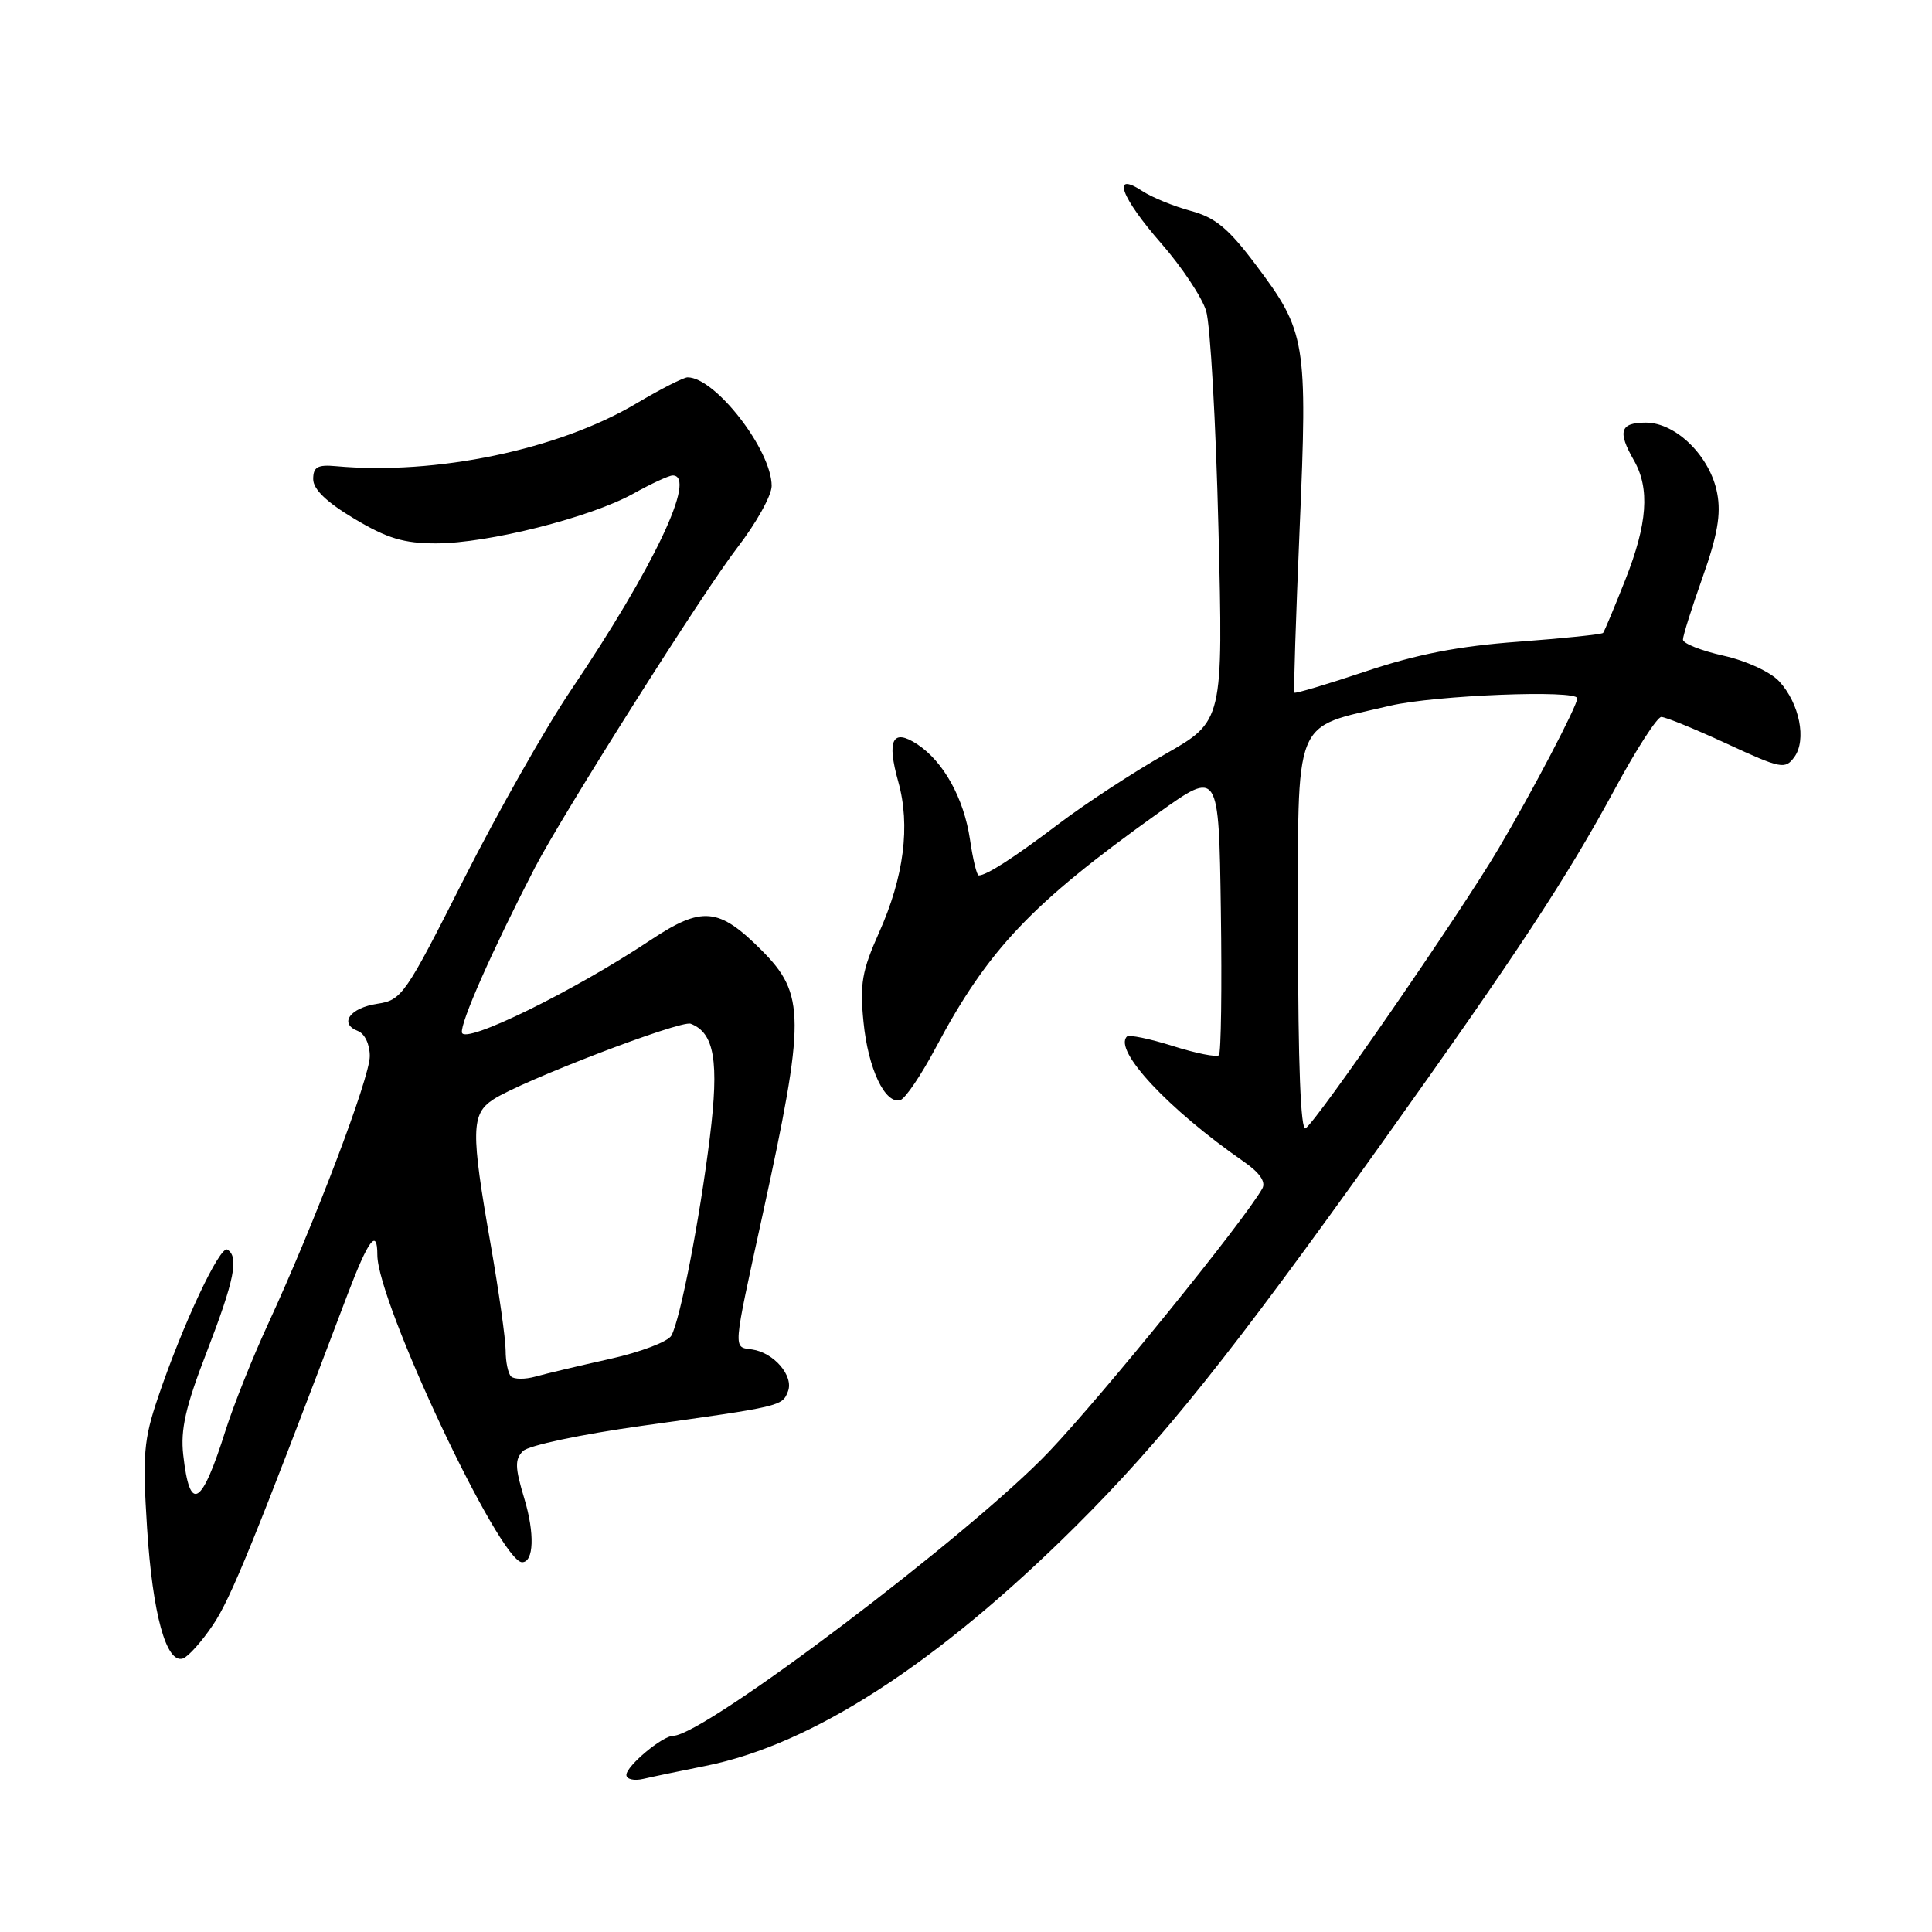 <?xml version="1.0" encoding="UTF-8" standalone="no"?>
<!DOCTYPE svg PUBLIC "-//W3C//DTD SVG 1.1//EN" "http://www.w3.org/Graphics/SVG/1.1/DTD/svg11.dtd" >
<svg xmlns="http://www.w3.org/2000/svg" xmlns:xlink="http://www.w3.org/1999/xlink" version="1.1" viewBox="0 0 256 256">
 <g >
 <path fill="currentColor"
d=" M 93.50 233.99 C 107.64 231.16 124.24 220.41 142.50 202.27 C 154.04 190.80 163.18 179.37 183.10 151.46 C 201.03 126.33 207.58 116.38 214.02 104.47 C 216.83 99.26 219.59 95.00 220.13 95.00 C 220.68 95.00 224.58 96.59 228.80 98.54 C 236.00 101.87 236.54 101.98 237.76 100.31 C 239.41 98.05 238.45 93.22 235.76 90.29 C 234.60 89.04 231.41 87.56 228.36 86.88 C 225.41 86.22 223.00 85.26 223.00 84.75 C 223.00 84.23 224.18 80.50 225.62 76.44 C 227.57 70.94 228.06 68.13 227.54 65.38 C 226.63 60.49 222.09 56.00 218.08 56.00 C 214.67 56.00 214.30 57.16 216.50 61.00 C 218.64 64.73 218.30 69.40 215.36 76.83 C 213.91 80.50 212.59 83.66 212.42 83.86 C 212.25 84.06 207.20 84.58 201.20 85.03 C 193.28 85.61 187.74 86.69 181.00 88.95 C 175.90 90.66 171.63 91.93 171.51 91.78 C 171.39 91.62 171.71 81.83 172.21 70.00 C 173.27 45.24 173.05 43.93 166.41 35.10 C 162.77 30.25 161.04 28.82 157.77 27.94 C 155.52 27.33 152.63 26.15 151.34 25.30 C 147.22 22.60 148.51 26.13 153.91 32.30 C 156.60 35.38 159.27 39.39 159.82 41.20 C 160.37 43.02 161.11 55.99 161.45 70.03 C 162.08 95.55 162.08 95.55 154.39 99.93 C 150.16 102.34 143.83 106.48 140.33 109.13 C 134.33 113.67 130.72 116.00 129.68 116.00 C 129.43 116.00 128.91 113.86 128.53 111.25 C 127.72 105.77 125.02 100.90 121.53 98.61 C 118.26 96.47 117.47 98.04 119.03 103.60 C 120.65 109.40 119.78 116.19 116.48 123.57 C 114.22 128.62 113.91 130.38 114.42 135.43 C 115.03 141.63 117.29 146.38 119.31 145.76 C 119.97 145.55 122.08 142.43 124.00 138.81 C 130.93 125.79 136.67 119.74 153.45 107.75 C 161.50 101.99 161.50 101.99 161.77 120.64 C 161.92 130.90 161.80 139.53 161.51 139.82 C 161.22 140.12 158.47 139.57 155.40 138.60 C 152.33 137.63 149.60 137.07 149.32 137.35 C 147.51 139.16 154.82 146.99 164.76 153.89 C 166.93 155.39 167.76 156.60 167.26 157.49 C 164.83 161.80 146.22 184.75 139.02 192.33 C 128.60 203.29 93.28 230.00 89.21 230.00 C 87.79 230.00 83.00 234.00 83.00 235.19 C 83.00 235.76 84.01 236.00 85.25 235.71 C 86.49 235.42 90.20 234.65 93.50 233.99 Z  M 28.22 215.31 C 30.58 211.83 33.65 204.28 46.06 171.50 C 48.81 164.26 50.00 162.67 50.00 166.28 C 50.00 172.55 66.22 206.99 69.18 207.00 C 70.74 207.00 70.87 203.19 69.47 198.55 C 68.23 194.44 68.20 193.37 69.30 192.27 C 70.04 191.53 76.99 190.06 85.06 188.93 C 103.53 186.36 103.66 186.33 104.41 184.36 C 105.20 182.32 102.54 179.22 99.65 178.81 C 97.11 178.44 97.04 179.33 101.04 161.00 C 106.74 134.87 106.73 131.73 100.89 125.89 C 95.23 120.23 93.04 120.03 86.21 124.56 C 76.06 131.32 61.54 138.43 61.21 136.82 C 60.96 135.56 65.21 125.95 70.86 115.00 C 74.45 108.05 93.22 78.36 97.68 72.59 C 100.19 69.34 102.25 65.65 102.25 64.39 C 102.25 59.64 94.78 50.00 91.11 50.00 C 90.58 50.00 87.52 51.56 84.32 53.46 C 74.01 59.59 57.77 62.98 44.50 61.77 C 42.08 61.55 41.50 61.88 41.50 63.49 C 41.50 64.83 43.27 66.54 46.96 68.74 C 51.31 71.34 53.50 72.00 57.79 72.00 C 64.63 72.00 78.19 68.58 83.88 65.43 C 86.28 64.09 88.65 63.00 89.13 63.00 C 92.41 63.00 86.64 75.18 75.62 91.50 C 72.28 96.45 65.91 107.70 61.46 116.50 C 53.71 131.83 53.24 132.52 50.02 133.00 C 46.37 133.54 44.87 135.63 47.42 136.61 C 48.33 136.96 49.00 138.38 49.00 139.94 C 49.00 142.82 41.69 162.07 35.49 175.50 C 33.46 179.90 30.95 186.20 29.90 189.50 C 26.70 199.65 25.15 200.55 24.28 192.78 C 23.90 189.42 24.59 186.38 27.40 179.13 C 31.06 169.63 31.69 166.54 30.13 165.58 C 29.15 164.97 24.19 175.54 20.93 185.19 C 19.04 190.78 18.87 192.76 19.49 202.50 C 20.22 213.87 22.03 220.48 24.24 219.76 C 24.93 219.53 26.73 217.53 28.22 215.31 Z  M 172.00 124.08 C 172.00 94.40 171.12 96.60 184.20 93.51 C 190.11 92.12 209.00 91.37 209.00 92.53 C 209.00 93.50 203.05 104.87 198.55 112.47 C 193.46 121.08 174.47 148.59 172.99 149.51 C 172.35 149.90 172.00 140.94 172.00 124.08 Z  M 67.72 182.39 C 67.32 181.99 67.00 180.45 67.00 178.95 C 67.00 177.46 66.10 171.12 65.01 164.87 C 62.38 149.86 62.42 147.61 65.35 145.69 C 69.08 143.24 90.20 135.14 91.52 135.65 C 94.67 136.85 95.30 140.63 94.06 150.69 C 92.71 161.58 90.17 174.71 88.97 176.96 C 88.54 177.77 84.88 179.16 80.84 180.06 C 76.80 180.96 72.36 182.01 70.97 182.40 C 69.58 182.79 68.12 182.78 67.72 182.39 Z "/>
</g>
</svg>